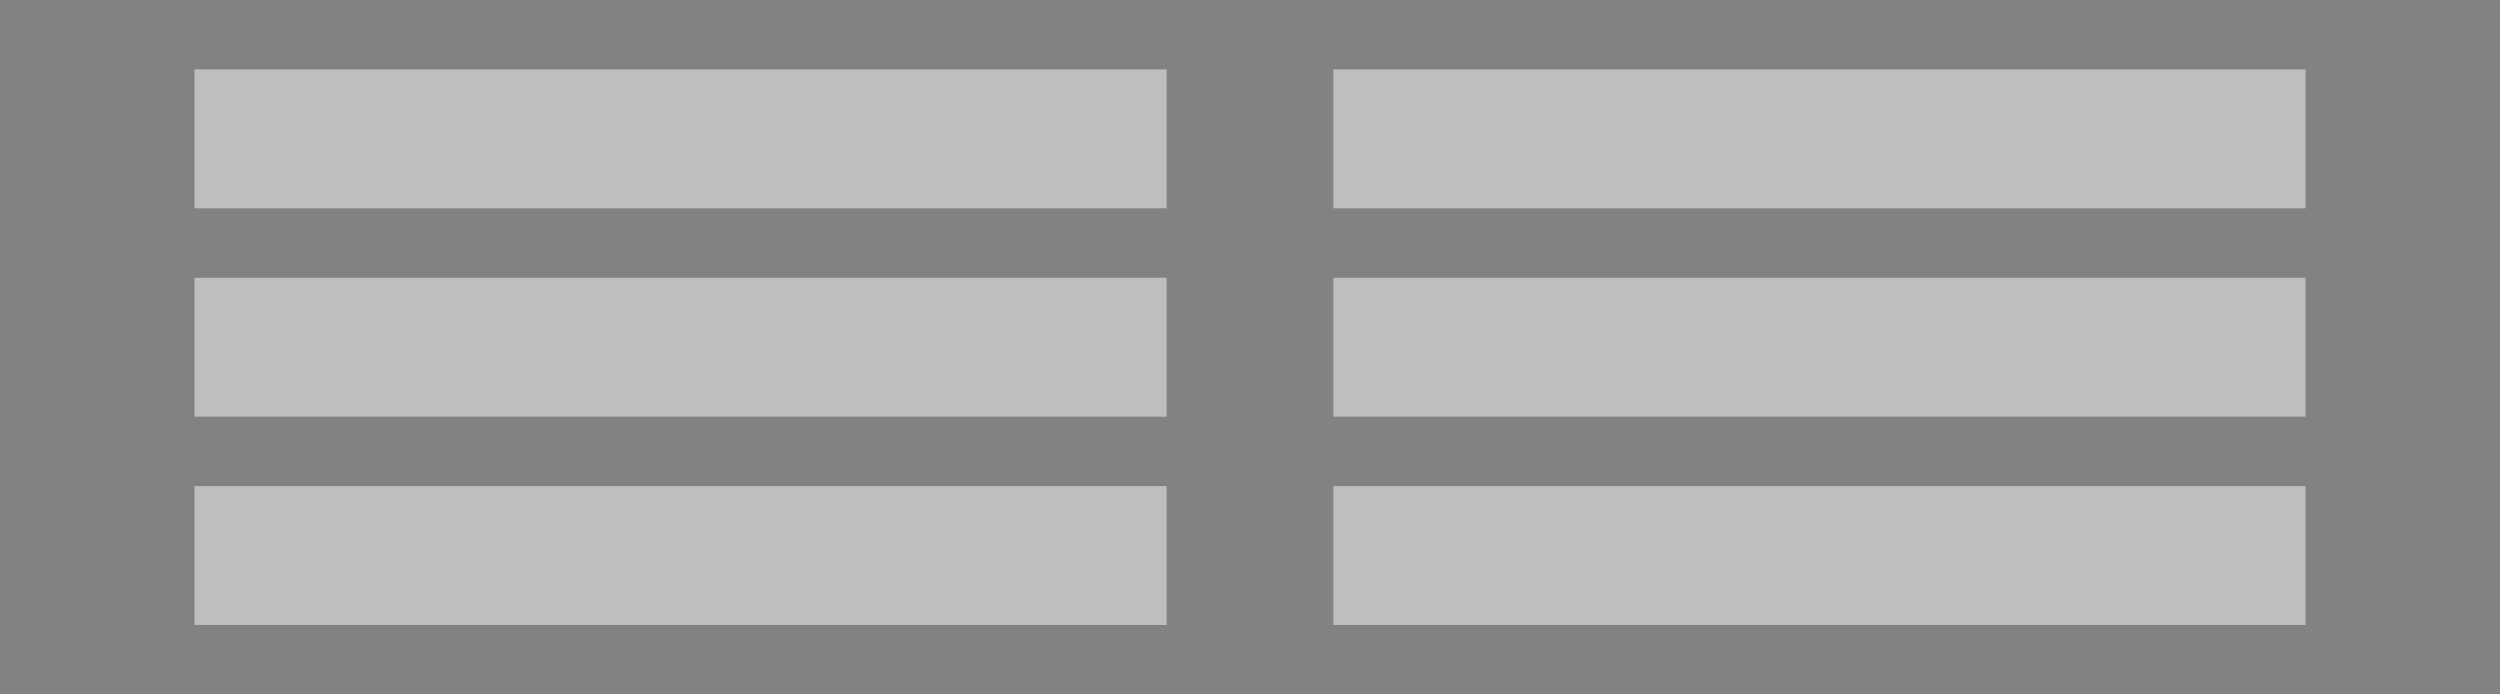 <?xml version="1.0" encoding="utf-8"?>
<!-- Generator: Adobe Illustrator 18.0.0, SVG Export Plug-In . SVG Version: 6.00 Build 0)  -->
<!DOCTYPE svg PUBLIC "-//W3C//DTD SVG 1.1//EN" "http://www.w3.org/Graphics/SVG/1.1/DTD/svg11.dtd">
<svg version="1.1" id="Layer_1" xmlns="http://www.w3.org/2000/svg" xmlns:xlink="http://www.w3.org/1999/xlink" x="0px" y="0px"
	 viewBox="0 0 90 25" enable-background="new 0 0 90 25" xml:space="preserve">
<rect fill="#828282" width="90" height="25"/>
<rect x="7" y="2.5" fill="#BCBEC0" width="35" height="5"/>
<rect x="7" y="10" fill="#BCBEC0" width="35" height="5"/>
<rect x="48" y="2.5" fill="#BCBEC0" width="35" height="5"/>
<rect x="48" y="10" fill="#BCBEC0" width="35" height="5"/>
<rect x="48" y="17.5" fill="#BCBEC0" width="35" height="5"/>
<rect x="7" y="17.5" fill="#BCBEC0" width="35" height="5"/>
</svg>
